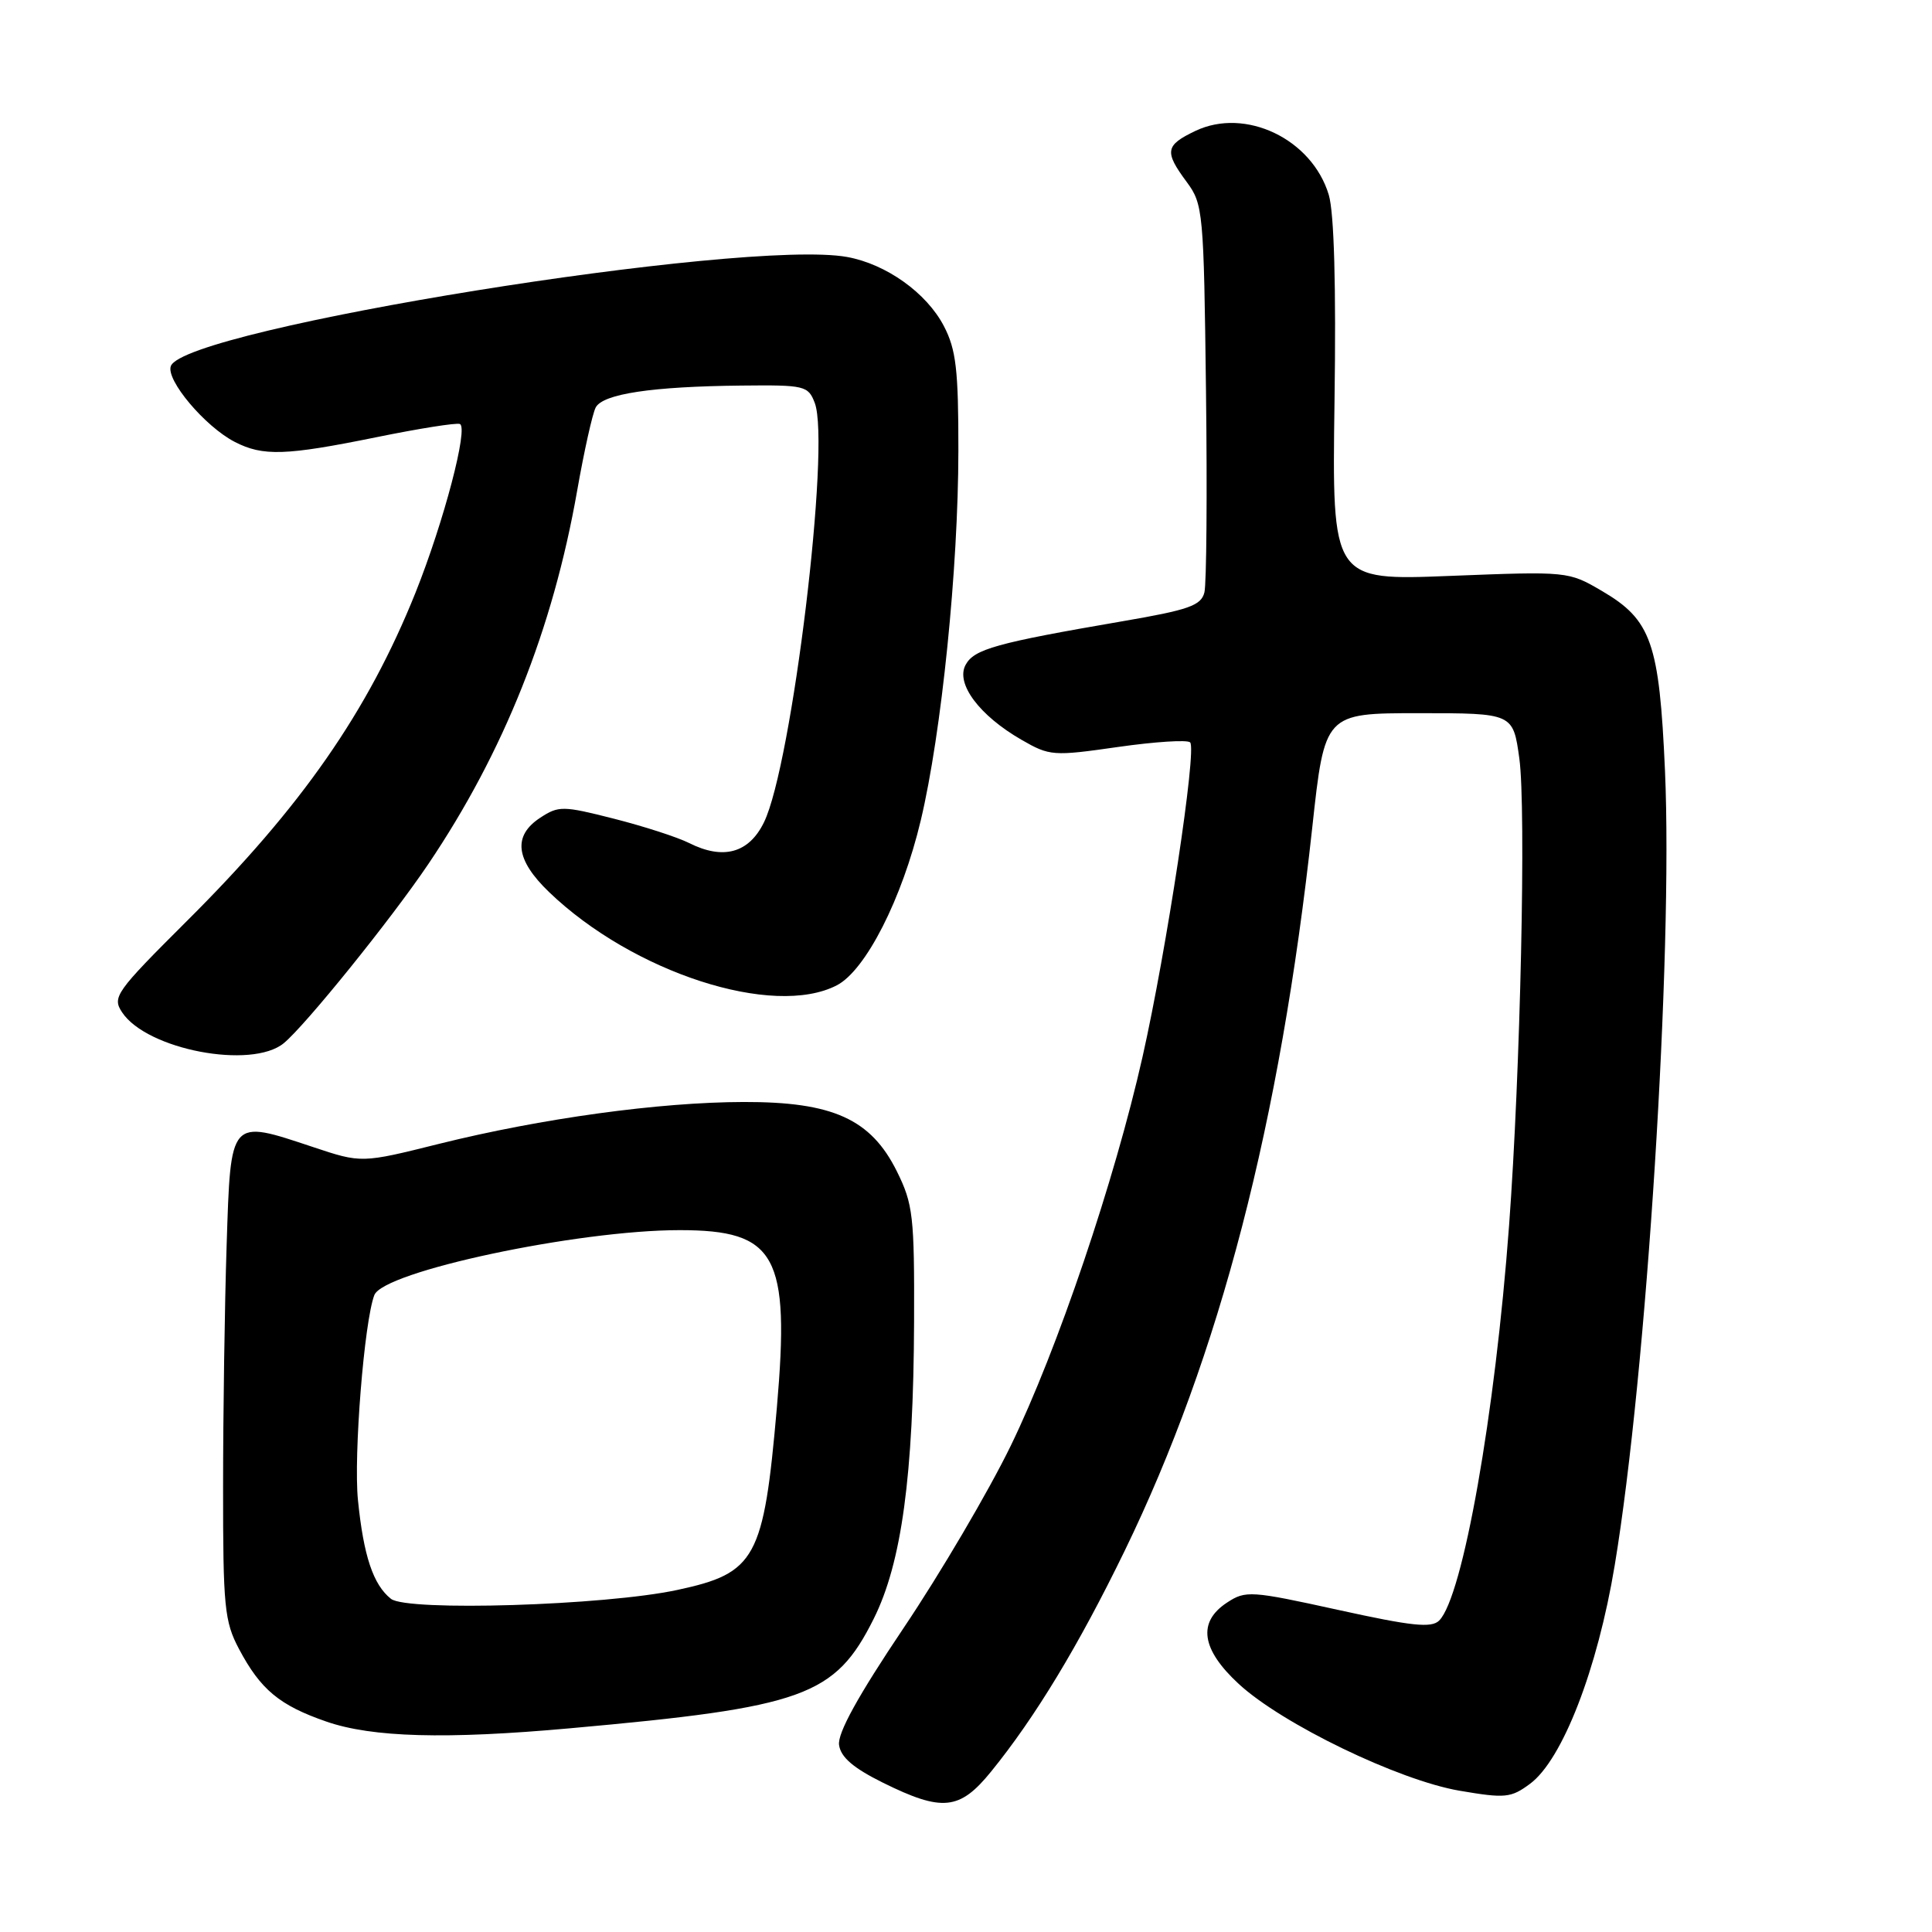 <?xml version="1.0" encoding="UTF-8" standalone="no"?>
<!DOCTYPE svg PUBLIC "-//W3C//DTD SVG 1.1//EN" "http://www.w3.org/Graphics/SVG/1.1/DTD/svg11.dtd" >
<svg xmlns="http://www.w3.org/2000/svg" xmlns:xlink="http://www.w3.org/1999/xlink" version="1.1" viewBox="0 0 256 256">
 <g >
 <path fill="currentColor"
d=" M 131.32 234.75 C 137.17 227.55 142.93 218.03 149.02 205.50 C 161.64 179.53 169.61 148.80 173.88 109.66 C 175.53 94.50 175.53 94.50 188.01 94.50 C 200.49 94.50 200.49 94.50 201.32 100.50 C 202.23 107.15 201.47 142.03 199.96 162.39 C 198.11 187.41 193.83 211.60 190.70 214.73 C 189.68 215.75 187.08 215.47 177.31 213.32 C 165.75 210.78 165.05 210.73 162.59 212.35 C 158.65 214.93 159.17 218.54 164.14 223.13 C 169.89 228.44 185.30 235.89 193.40 237.28 C 199.46 238.31 200.20 238.24 202.74 236.36 C 207.03 233.18 211.68 221.18 213.96 207.40 C 218.19 181.92 221.69 126.47 220.62 102.13 C 219.87 85.16 218.81 82.14 212.27 78.31 C 207.82 75.70 207.74 75.70 192.15 76.31 C 176.50 76.93 176.50 76.93 176.83 53.21 C 177.05 37.88 176.78 28.20 176.07 25.82 C 173.85 18.42 165.02 14.19 158.39 17.35 C 154.39 19.26 154.26 20.08 157.25 24.12 C 159.42 27.05 159.51 28.06 159.80 51.81 C 159.97 65.37 159.87 77.38 159.59 78.50 C 159.15 80.24 157.53 80.81 148.79 82.31 C 131.97 85.20 129.06 86.01 127.94 88.11 C 126.61 90.59 129.78 94.82 135.36 98.03 C 139.09 100.18 139.55 100.21 148.13 98.98 C 153.03 98.28 157.34 98.00 157.70 98.37 C 158.61 99.28 154.58 125.87 151.40 140.00 C 147.70 156.44 140.09 178.91 133.92 191.59 C 131.00 197.59 124.62 208.45 119.73 215.72 C 113.69 224.71 110.96 229.66 111.18 231.22 C 111.41 232.85 113.07 234.27 117.00 236.22 C 124.87 240.11 127.16 239.87 131.32 234.75 Z  M 75.50 229.01 C 106.57 226.22 110.64 224.76 115.77 214.50 C 119.47 207.09 121.04 195.56 121.12 175.16 C 121.17 161.14 120.99 159.55 118.84 155.21 C 115.40 148.28 110.35 145.99 98.54 146.02 C 87.36 146.04 71.76 148.19 58.20 151.56 C 47.90 154.13 47.90 154.13 41.48 151.99 C 30.38 148.30 30.58 148.07 30.03 165.00 C 29.77 172.97 29.56 187.38 29.56 197.00 C 29.55 212.91 29.74 214.86 31.67 218.50 C 34.53 223.89 37.03 225.97 43.25 228.12 C 49.31 230.22 59.08 230.49 75.50 229.01 Z  M 37.60 138.23 C 40.48 135.86 51.81 121.82 56.75 114.50 C 66.76 99.66 73.26 83.36 76.48 65.00 C 77.40 59.77 78.50 54.83 78.93 54.00 C 79.87 52.19 86.39 51.21 98.27 51.09 C 106.64 51.00 107.09 51.11 107.96 53.39 C 110.08 58.96 104.94 101.38 101.23 108.96 C 99.24 113.04 95.84 113.98 91.32 111.71 C 89.77 110.93 85.28 109.48 81.34 108.48 C 74.58 106.76 74.02 106.76 71.59 108.35 C 67.92 110.75 68.30 113.92 72.75 118.20 C 83.85 128.87 102.47 134.91 110.88 130.56 C 114.71 128.58 119.54 119.08 122.01 108.69 C 124.76 97.13 126.98 75.30 126.99 59.71 C 127.00 49.00 126.69 46.32 125.07 43.21 C 122.78 38.81 117.43 34.99 112.24 34.05 C 98.65 31.60 24.54 43.55 22.64 48.50 C 21.94 50.32 27.15 56.51 31.10 58.55 C 34.84 60.48 37.84 60.38 49.89 57.93 C 55.48 56.79 60.45 56.00 60.93 56.18 C 62.10 56.62 58.82 69.11 55.07 78.50 C 48.74 94.29 39.97 106.90 24.77 122.03 C 15.31 131.46 14.84 132.12 16.18 134.14 C 19.46 139.09 33.34 141.73 37.60 138.23 Z  M 51.80 211.85 C 49.45 209.99 48.17 206.15 47.43 198.76 C 46.84 192.87 48.26 175.09 49.60 171.61 C 50.80 168.47 76.52 163.00 90.06 163.00 C 102.87 163.00 104.69 166.32 102.94 186.50 C 101.19 206.56 100.16 208.45 89.73 210.68 C 80.15 212.74 53.93 213.55 51.80 211.85 Z "/>
</g>
</svg>